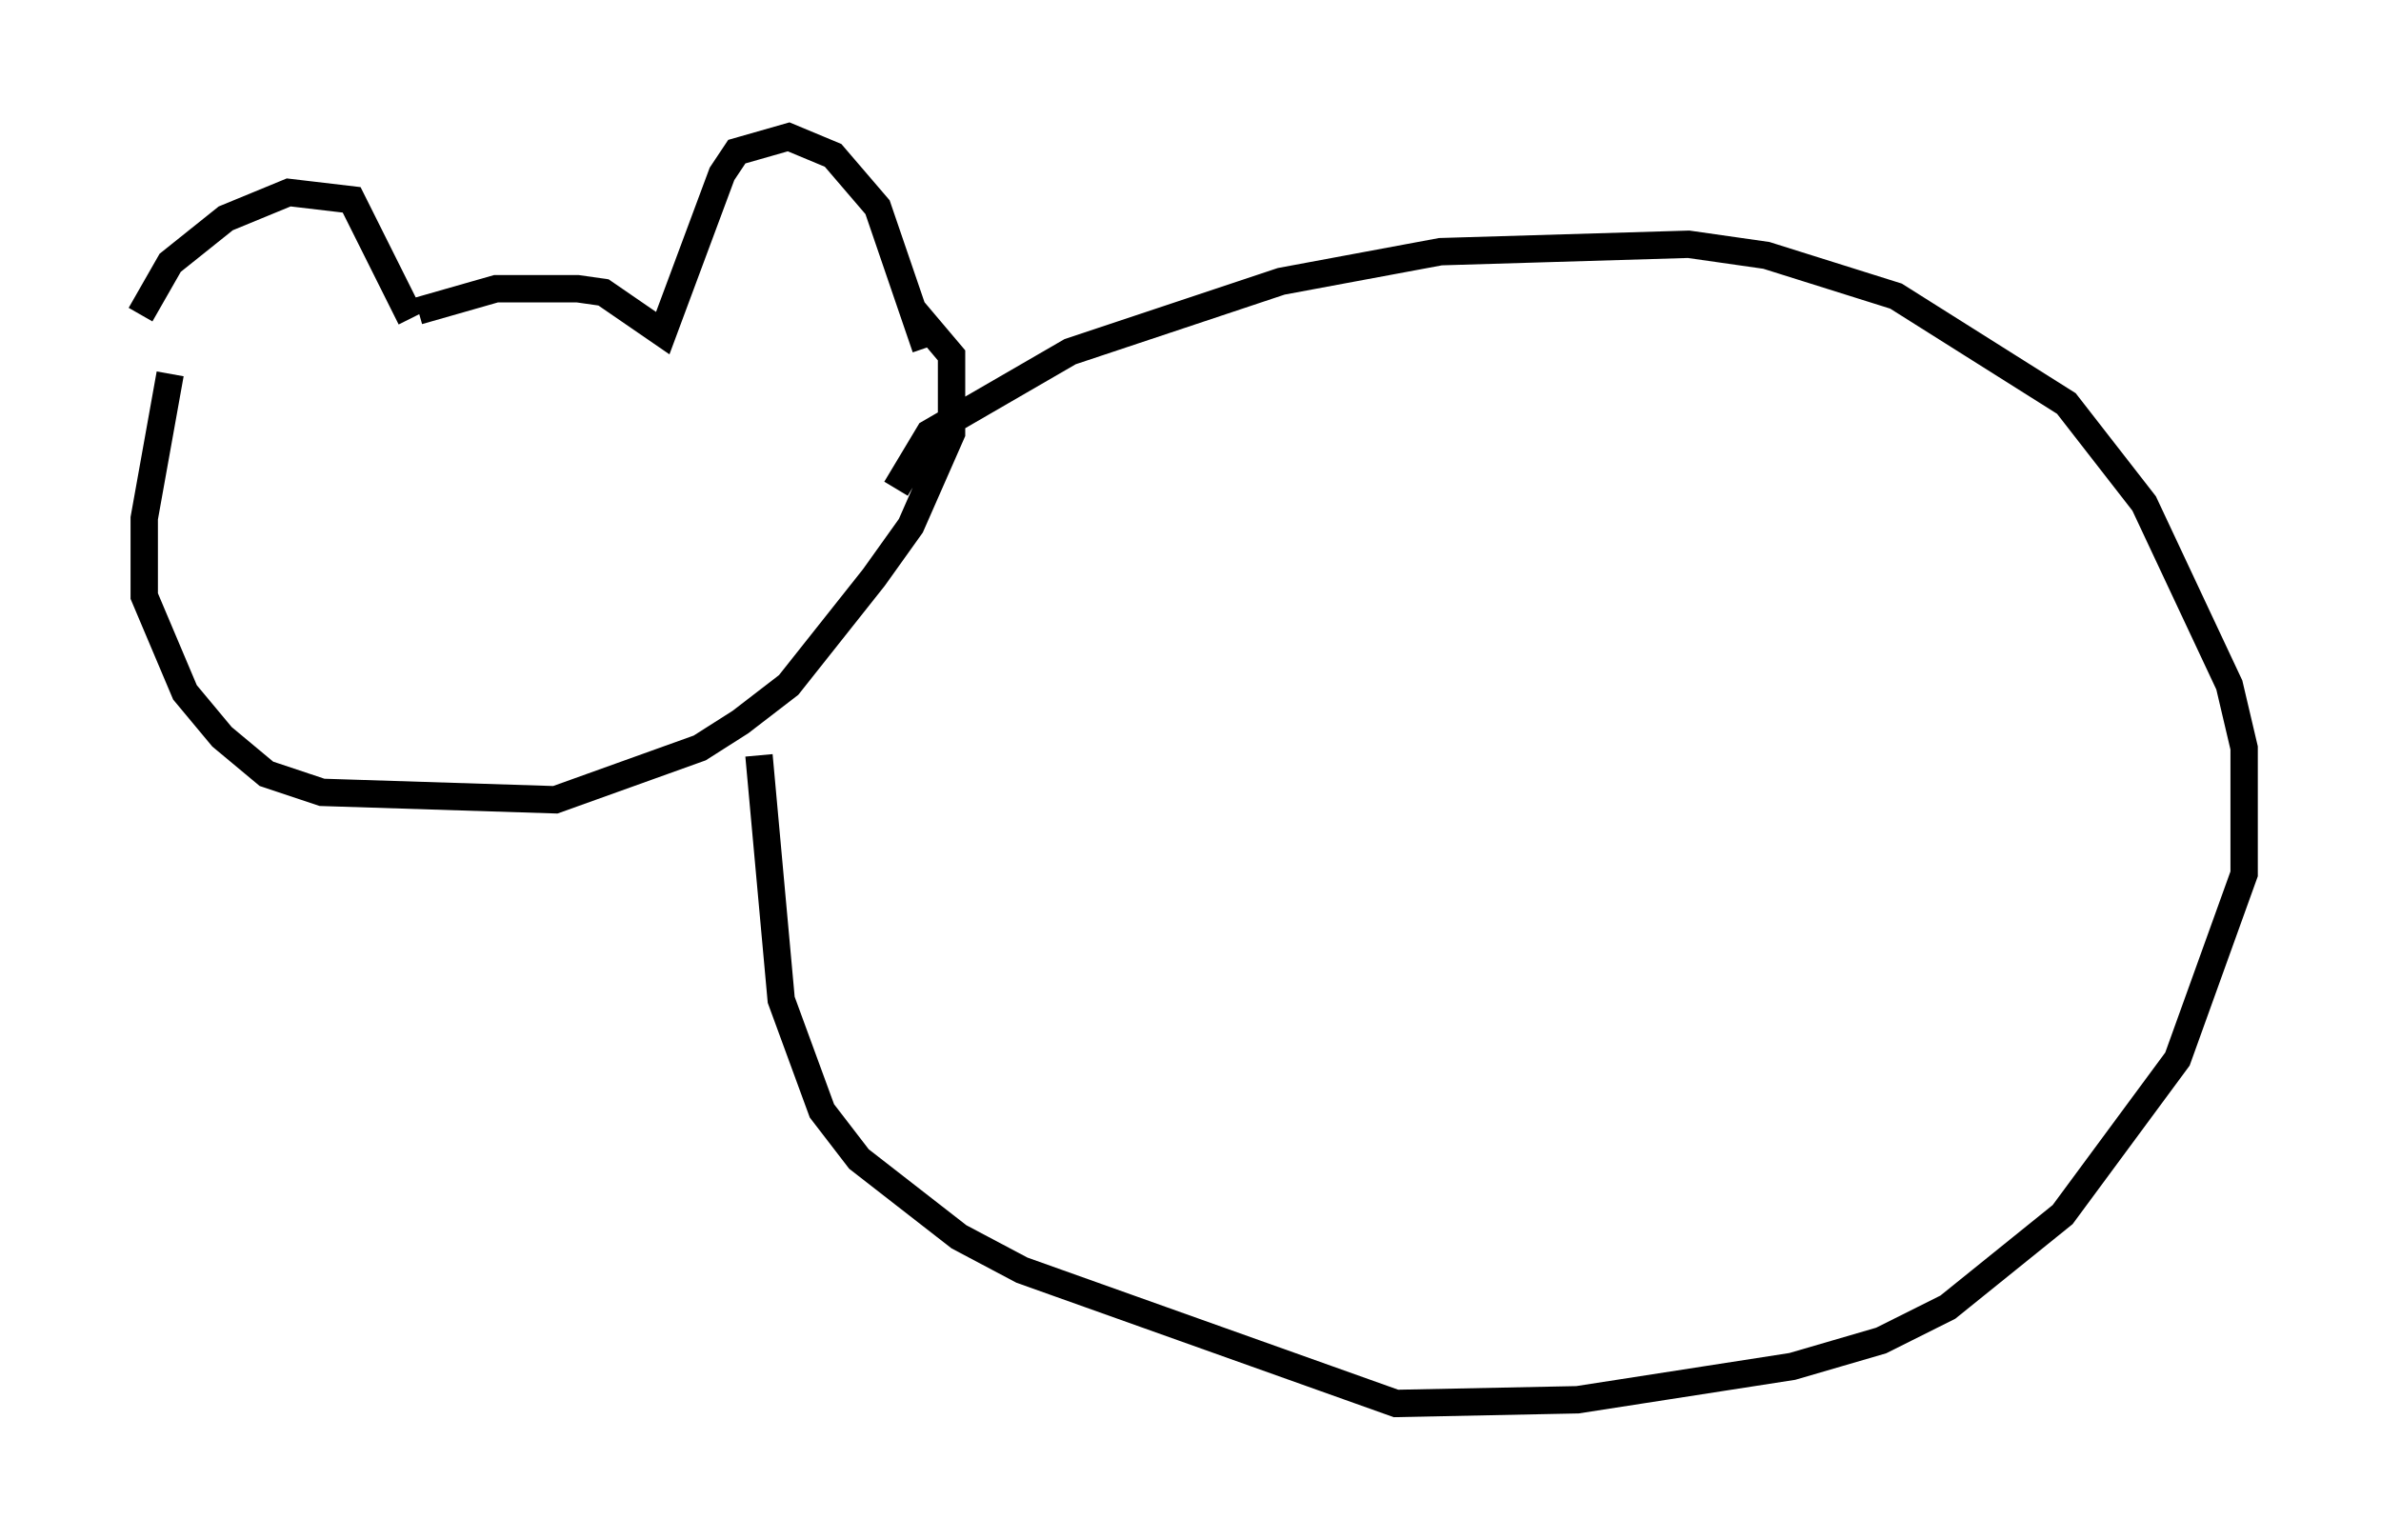 <?xml version="1.0" encoding="utf-8" ?>
<svg baseProfile="full" height="56.278" version="1.1" width="86.995" xmlns="http://www.w3.org/2000/svg" xmlns:ev="http://www.w3.org/2001/xml-events" xmlns:xlink="http://www.w3.org/1999/xlink"><defs /><rect fill="white" height="56.278" width="86.995" x="0" y="0" /><path d="M5, 14.202 m0.135, -2.706 l1.083, -1.894 2.03, -1.624 l2.3, -0.947 2.3, 0.271 l2.165, 4.33 m0.271, -0.271 l2.842, -0.812 2.977, 0.0 l0.947, 0.135 2.165, 1.488 l2.165, -5.819 0.541, -0.812 l1.894, -0.541 1.624, 0.677 l1.624, 1.894 1.759, 5.142 m-27.605, 0.947 l-0.947, 5.277 0.0, 2.842 l1.488, 3.518 1.353, 1.624 l1.624, 1.353 2.03, 0.677 l8.525, 0.271 5.277, -1.894 l1.488, -0.947 1.759, -1.353 l3.112, -3.924 1.353, -1.894 l1.488, -3.383 0.0, -2.842 l-1.488, -1.759 m-0.541, 6.631 l1.218, -2.03 5.142, -2.977 l7.713, -2.571 5.819, -1.083 l9.066, -0.271 2.842, 0.406 l4.736, 1.488 6.225, 3.924 l2.842, 3.654 3.112, 6.631 l0.541, 2.3 0.0, 4.601 l-2.436, 6.766 -4.195, 5.683 l-4.195, 3.383 -2.436, 1.218 l-3.248, 0.947 -7.848, 1.218 l-6.631, 0.135 -13.667, -4.871 l-2.3, -1.218 -3.654, -2.842 l-1.353, -1.759 -1.488, -4.059 l-0.812, -8.931 " fill="none" stroke="black" stroke-width="1" /></svg>